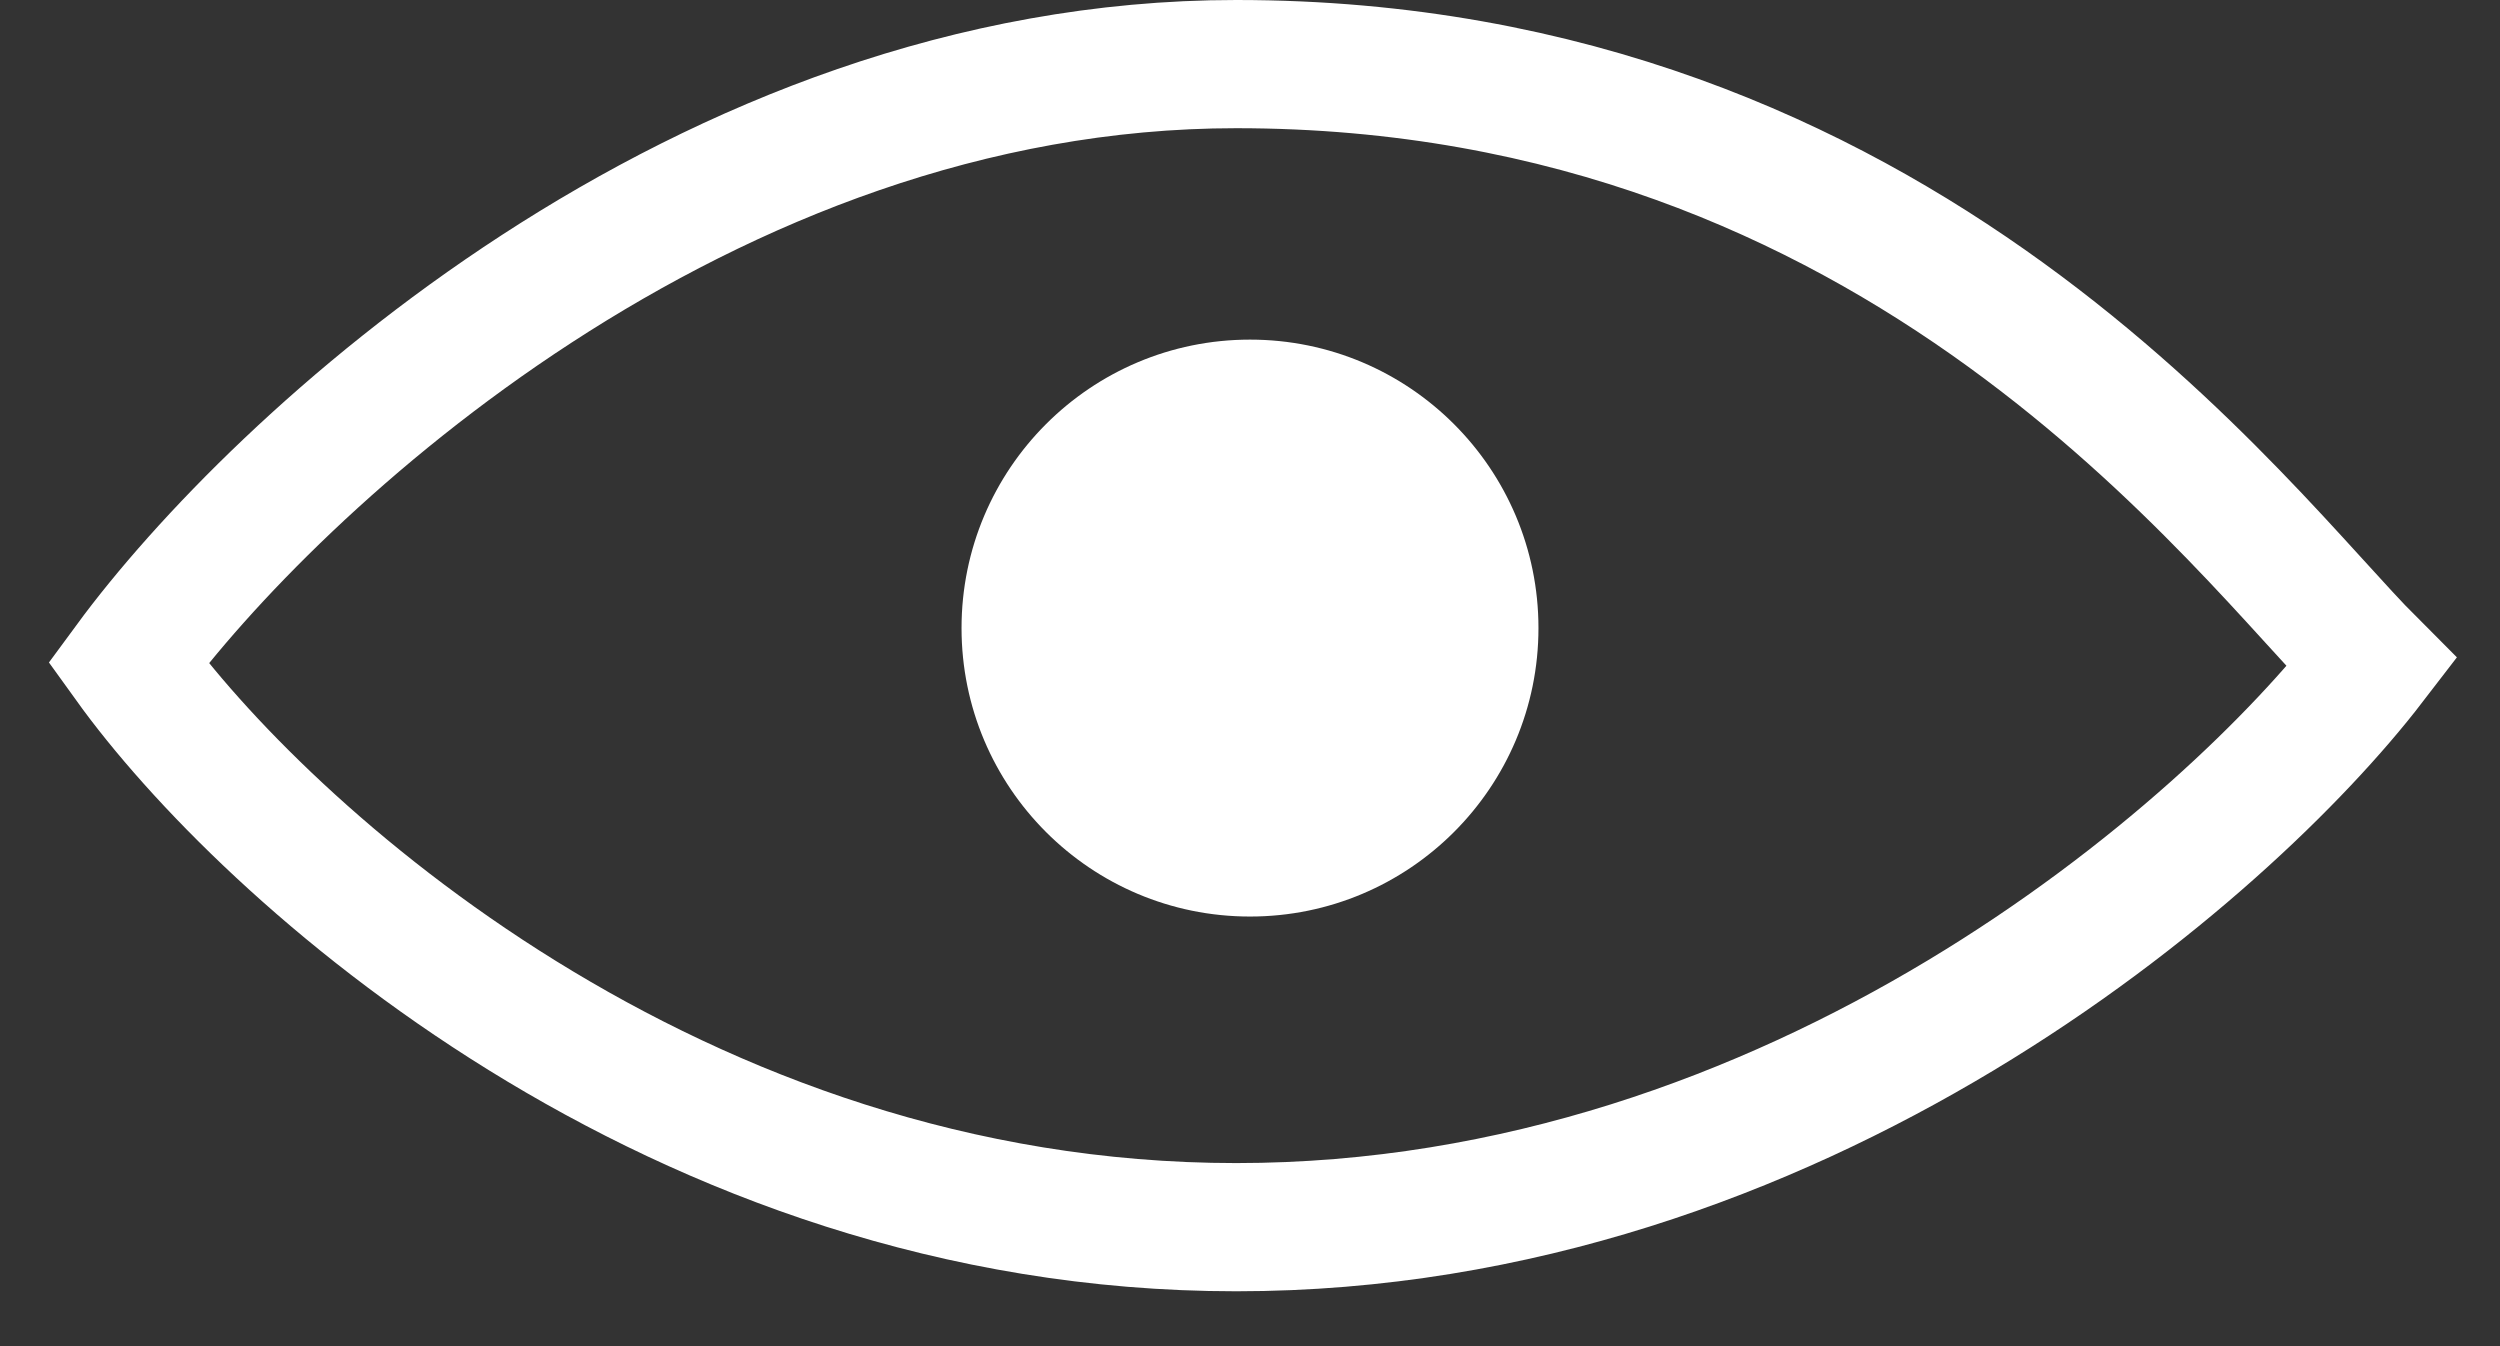 <svg width="39" height="21" viewBox="0 0 39 21" fill="none" xmlns="http://www.w3.org/2000/svg">
<rect x="0" y="0" width="39" height="21" fill="#333333" stroke="none"/>
<path d="M19.285 1C29.699 1 34.96 8.301 37 10.341C34.745 13.275 28.046 19.144 19.285 19.144C10.524 19.144 4.111 13.275 2 10.341C4.29 7.227 10.954 1 19.285 1Z" stroke="white" stroke-width="2"/>
<circle cx="19.5" cy="9.798" r="4.5" fill="white"/>
</svg>
